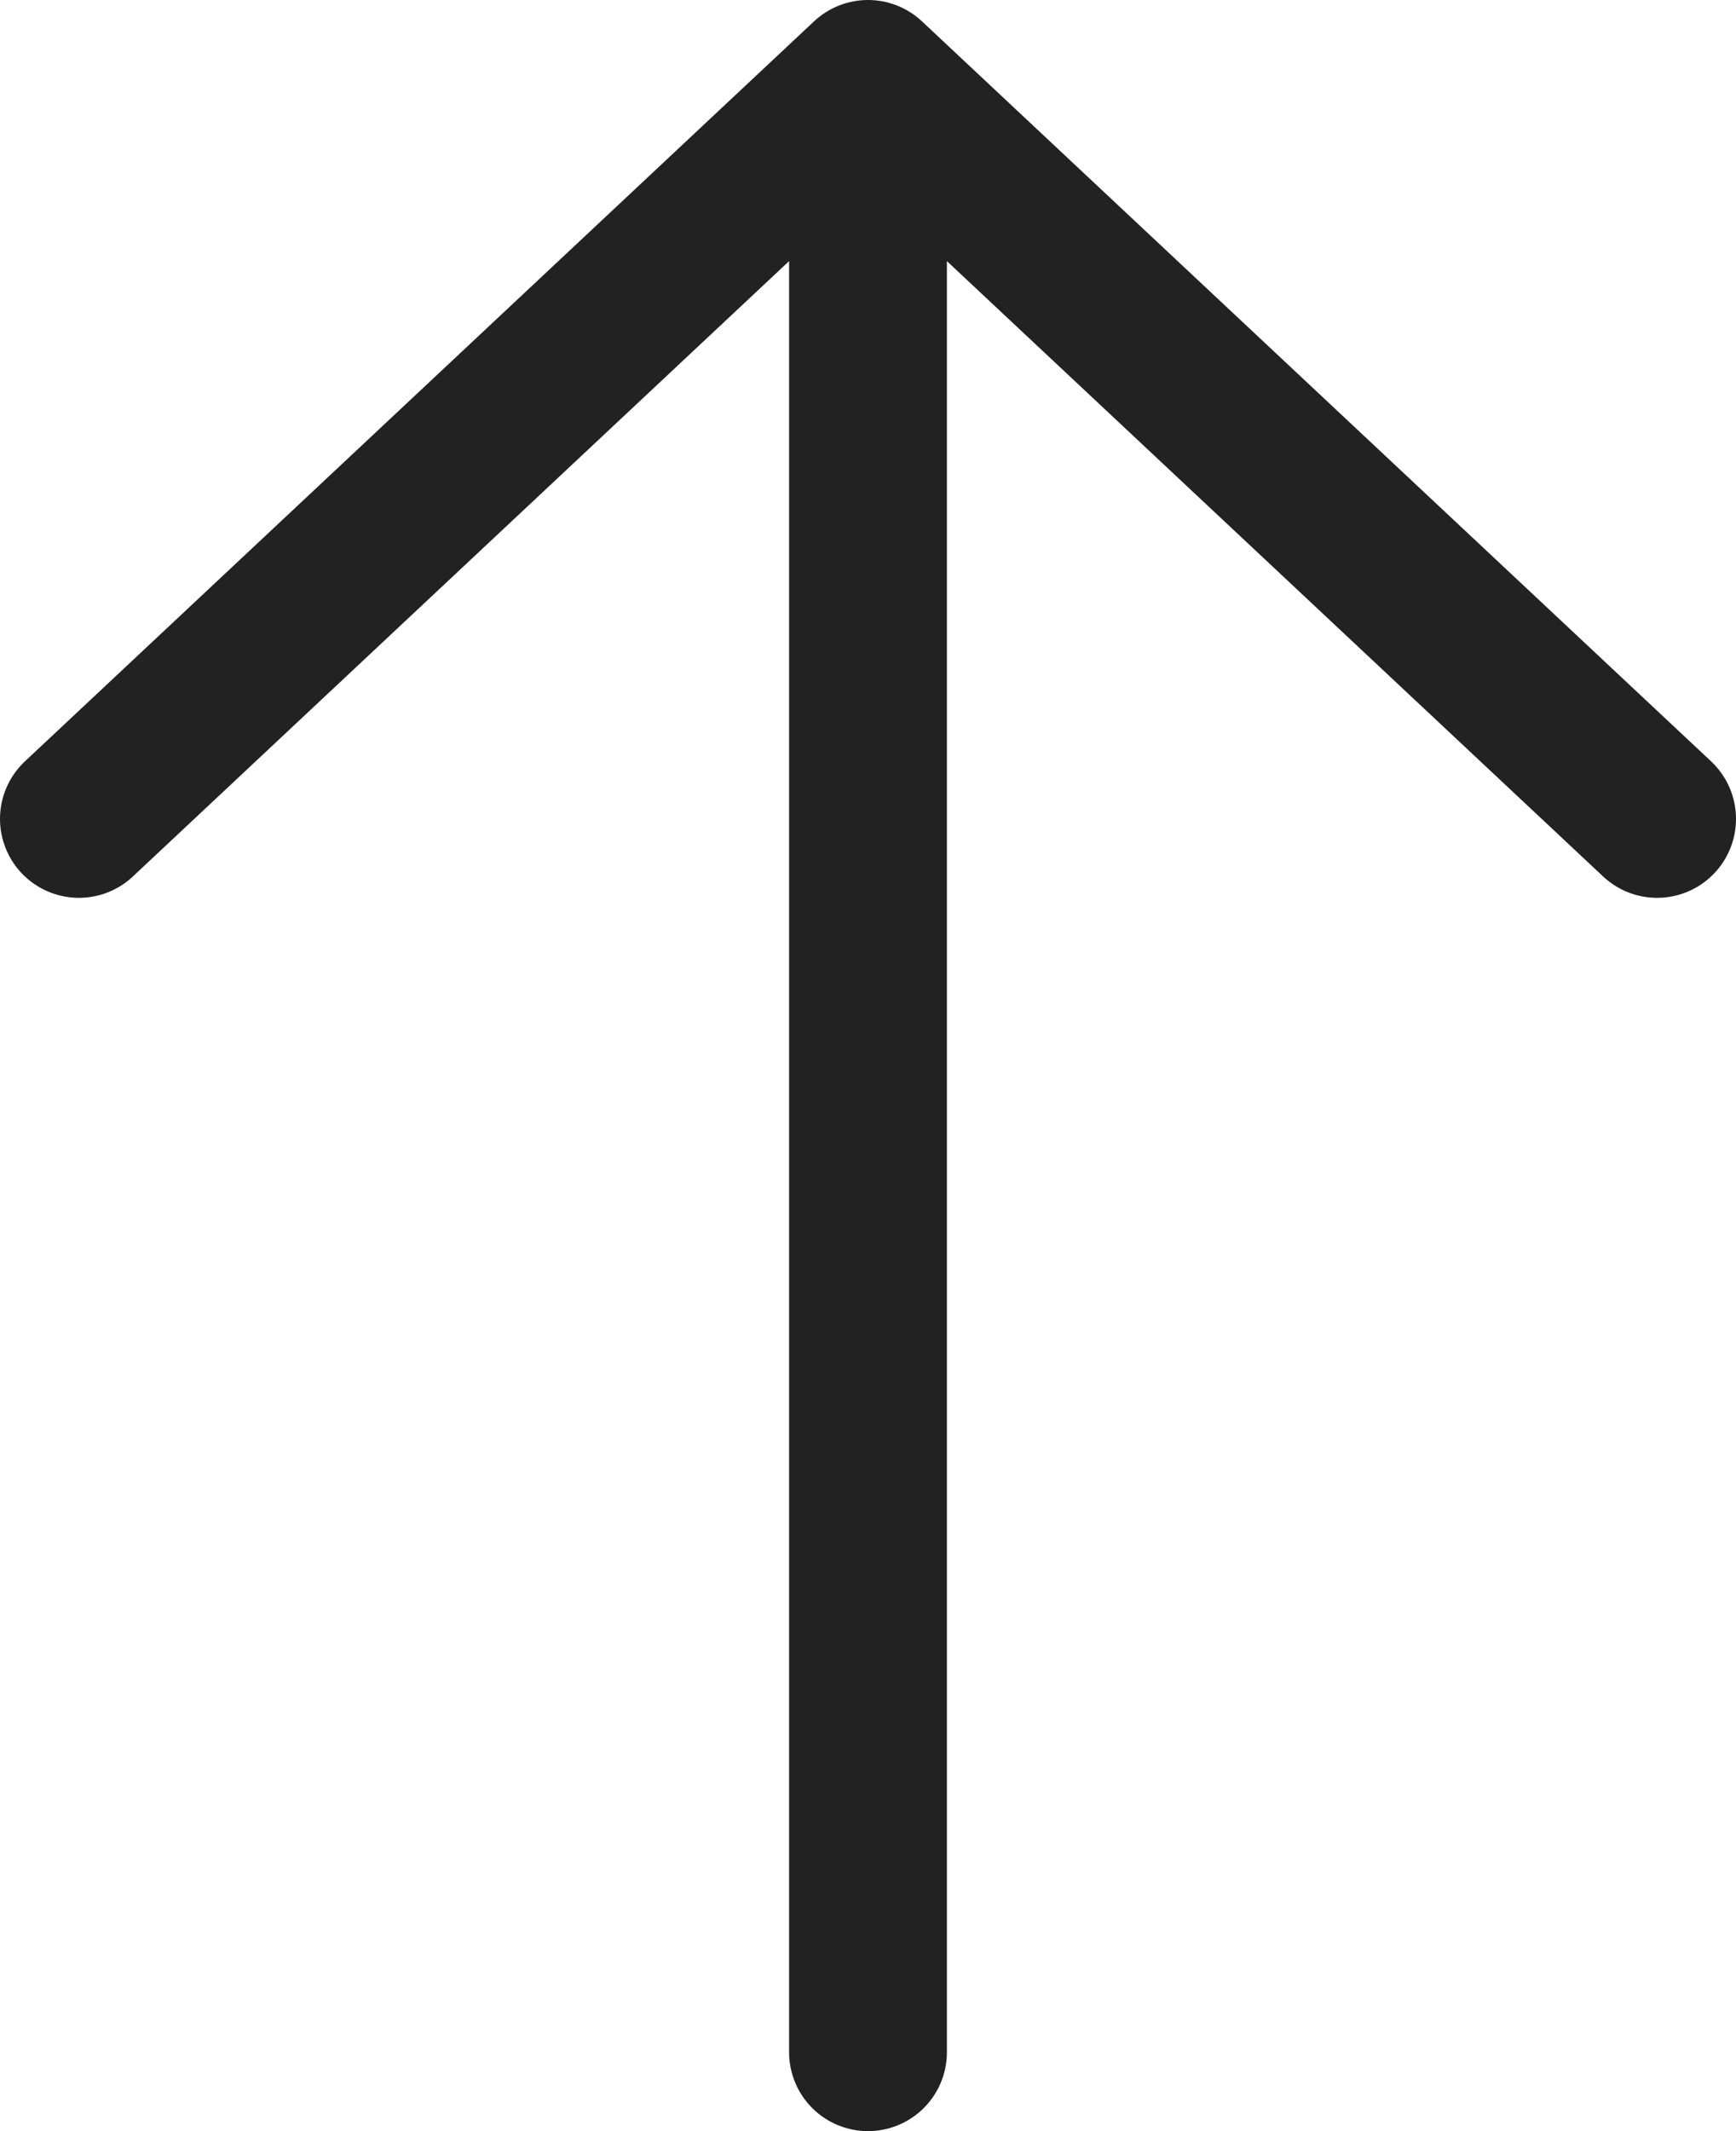 <svg width="22" height="27" viewBox="0 0 22 27" fill="none" xmlns="http://www.w3.org/2000/svg">
<path d="M11 26V1M11 1L21 10.375M11 1L1 10.375" stroke="#222222" stroke-width="2" stroke-linecap="round" stroke-linejoin="round"/>
</svg>
